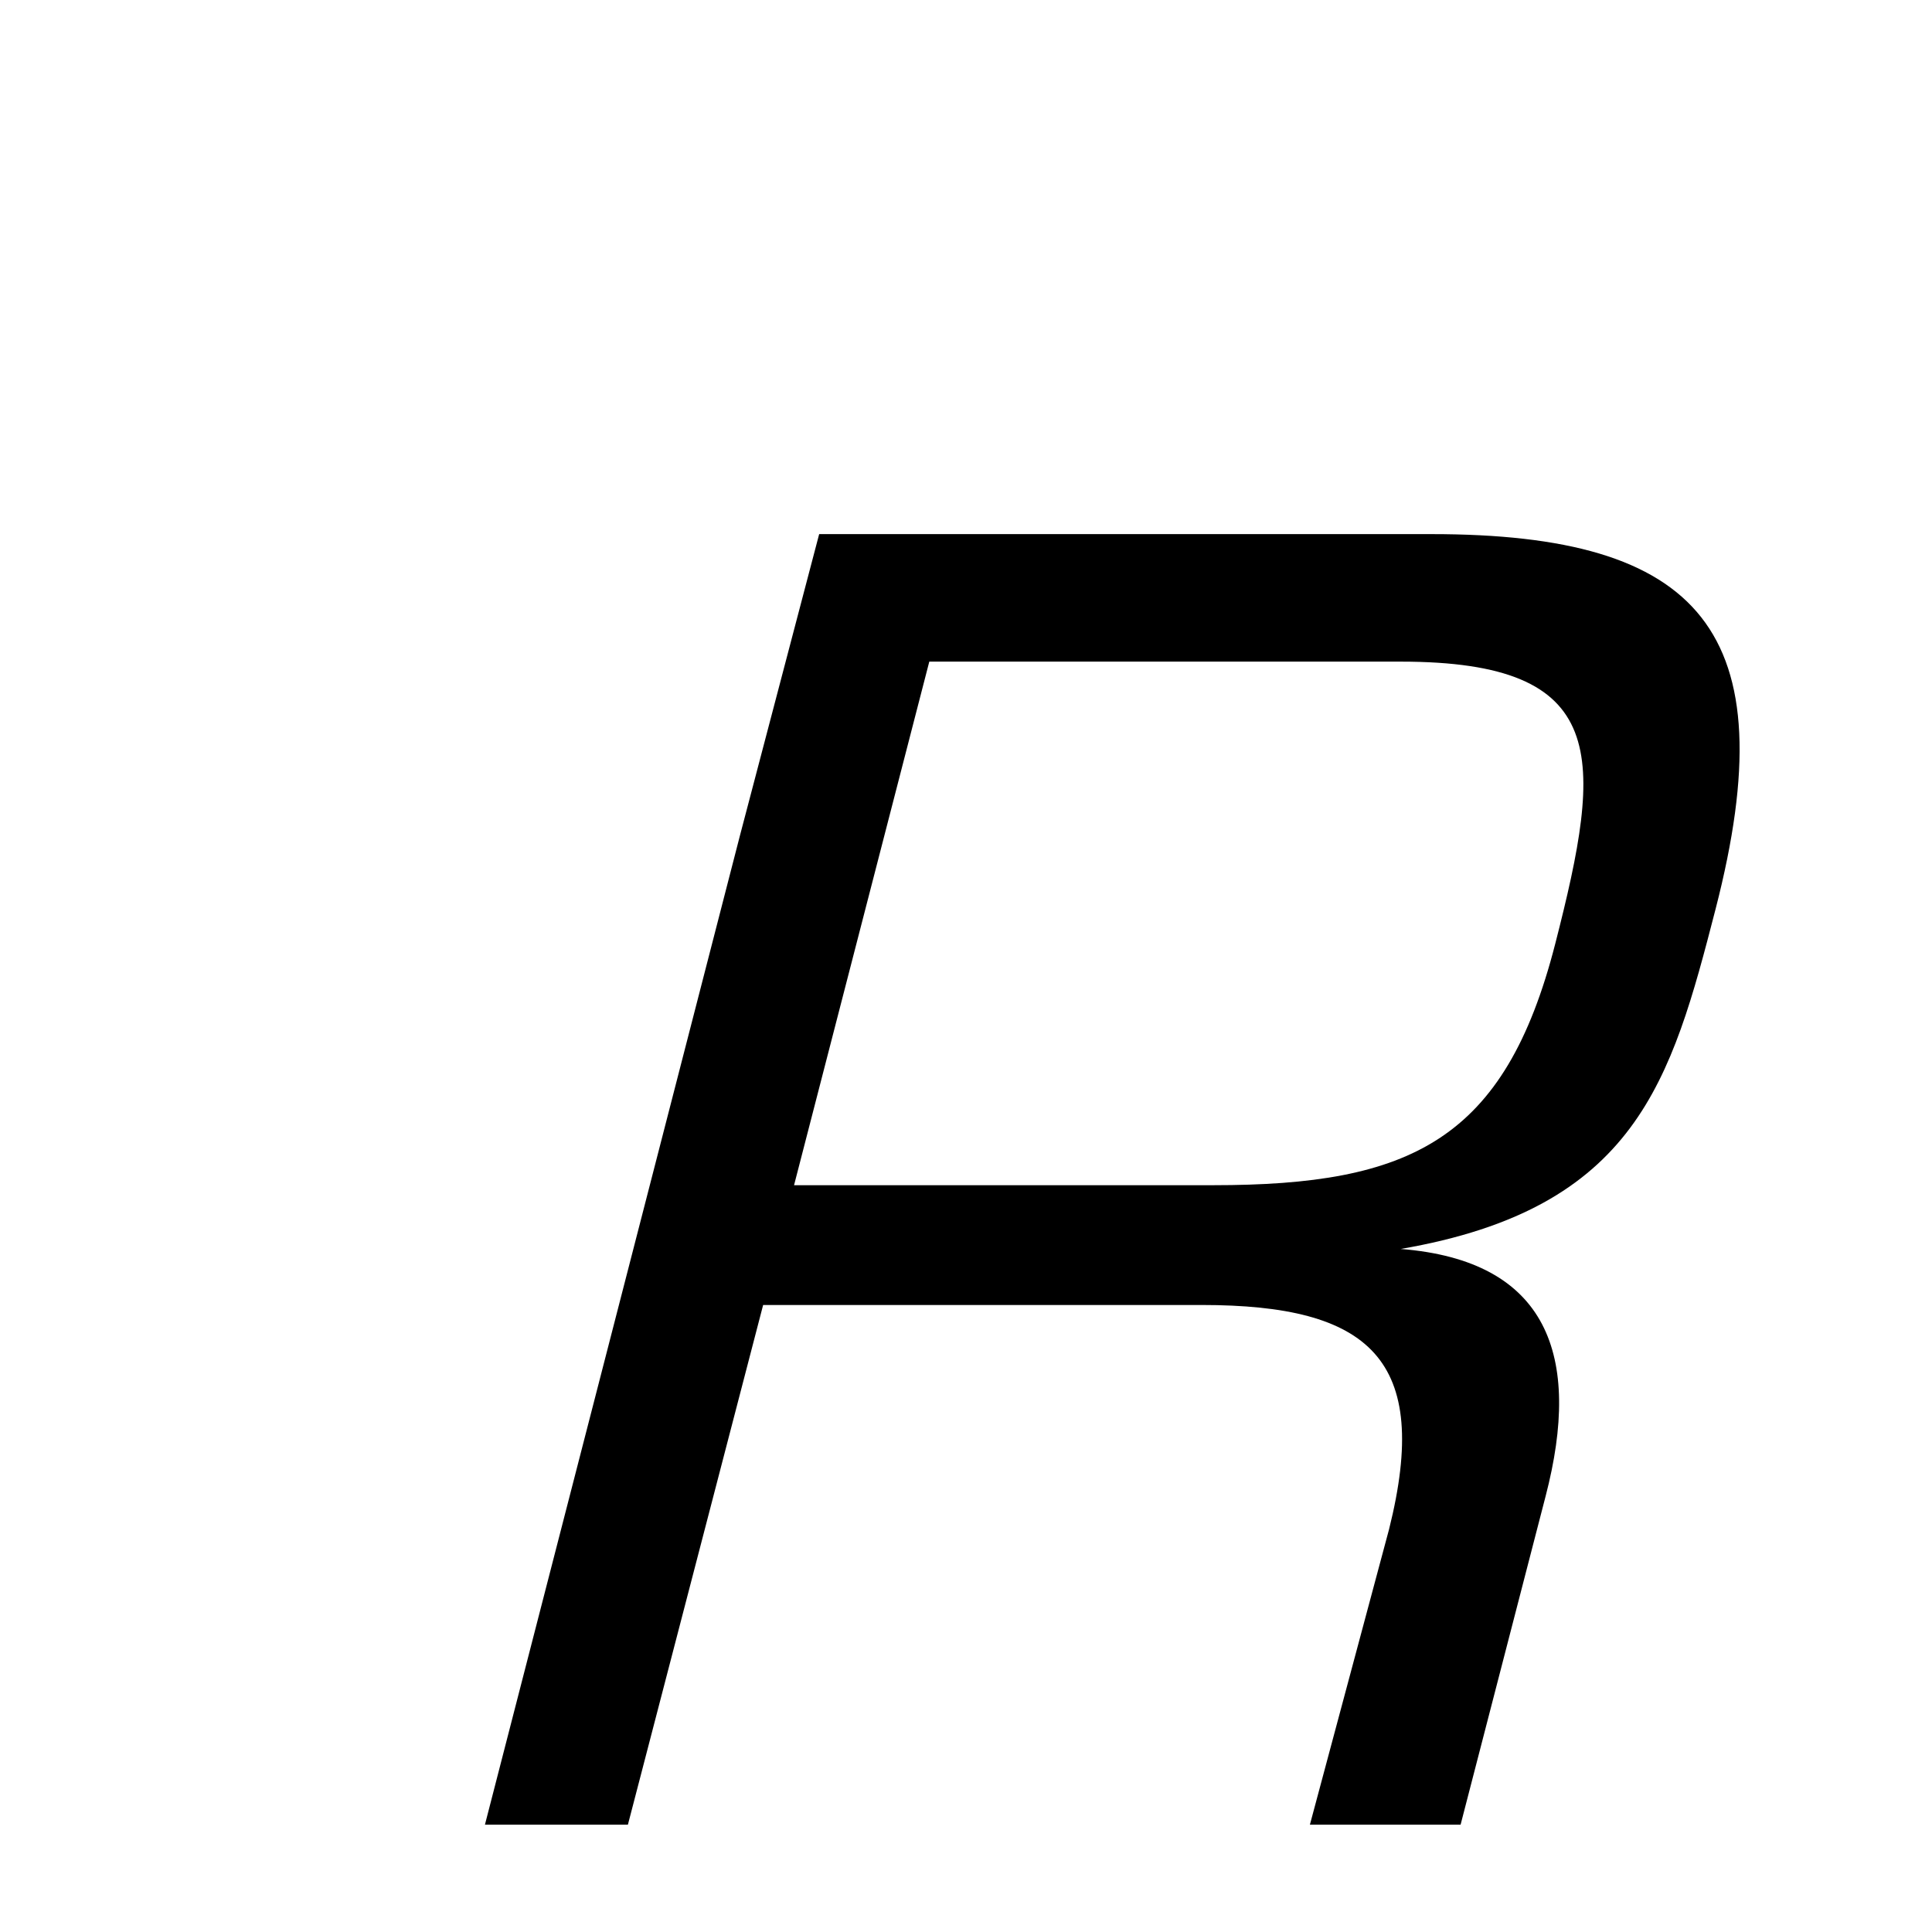 <svg xmlns="http://www.w3.org/2000/svg" xmlns:xlink="http://www.w3.org/1999/xlink" width="50px" height="50px" style="-ms-transform: rotate(360deg); -webkit-transform: rotate(360deg); transform: rotate(360deg);" preserveAspectRatio="xMidYMid meet" viewBox="0 0 24 24"><path d="m 17.784 6.635 c 3.336 0.0 4.418 1.201 3.528 4.656 c -0.551 2.136 -0.984 3.72 -3.912 4.224 c 1.824 0.144 2.256 1.32 1.8 3.072 l -1.056 4.08 l -1.872 0.0 l 0.984 -3.672 c 0.528 -2.112 -0.24 -2.784 -2.328 -2.784 l -5.448 0.0 l -1.68 6.456 l -1.776 0.0 l 3.168 -12.288 l 0.984 -3.744 l 7.608 -4.76837158203125e-07 m -6.24 1.584 l -1.68 6.504 l 5.208 0.0 c 2.448 0.0 3.621 -0.553 4.248 -3 c 0.597 -2.329 0.696 -3.504 -1.92 -3.504 l -5.856 -4.76837158203125e-07" fill="currentColor"/></svg>